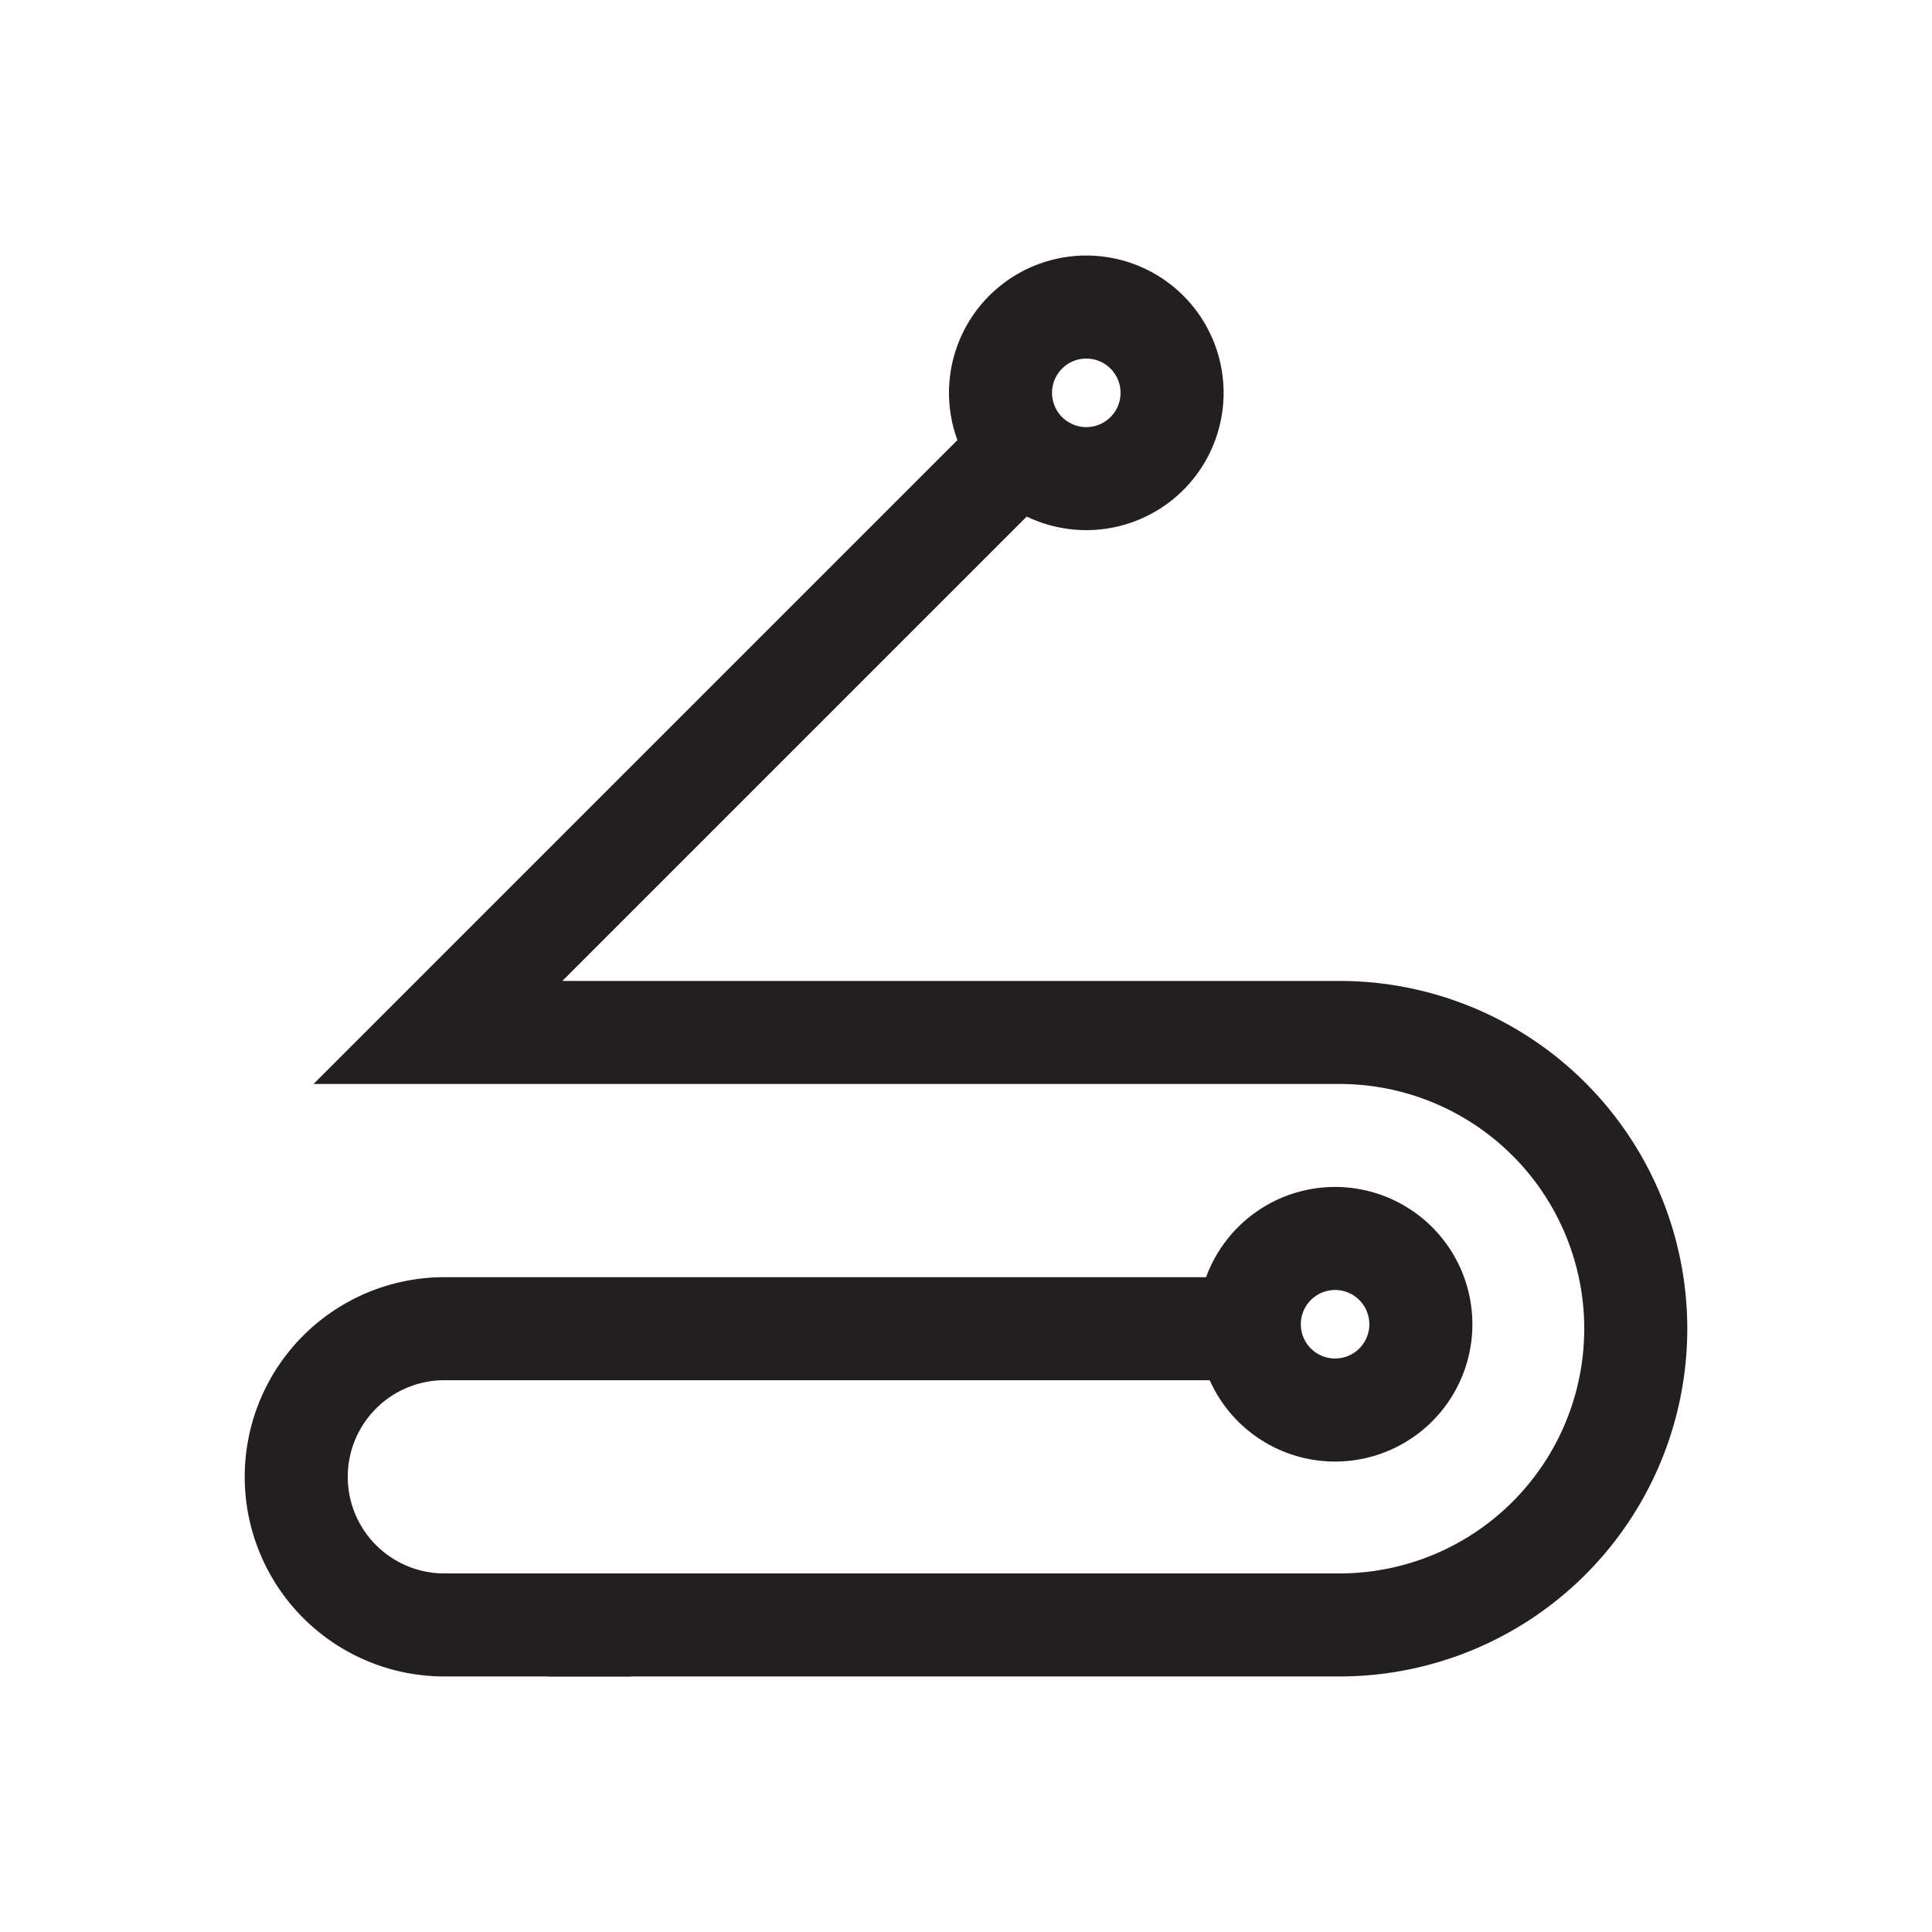 <svg id="Symbols" xmlns="http://www.w3.org/2000/svg" viewBox="0 0 150 150"><defs><style>.cls-1,.cls-2{fill:none;stroke:#231f20;stroke-width:8px;}.cls-1{stroke-linejoin:bevel;}.cls-2{stroke-miterlimit:10;}</style></defs><path class="cls-1" d="M79.28,34.83a6.66,6.66,0,1,1,9.39.73A6.66,6.66,0,0,1,79.28,34.83Z"/><path class="cls-1" d="M98.6,107.15a6.66,6.66,0,1,1,9.38.73A6.66,6.66,0,0,1,98.6,107.15Z"/><path class="cls-1" d="M49,126.16H34.5a11.5,11.5,0,0,1,0-23H97"/><path class="cls-2" d="M42.56,126.16H104a23,23,0,0,0,0-46H34l45.3-45.3"/></svg>